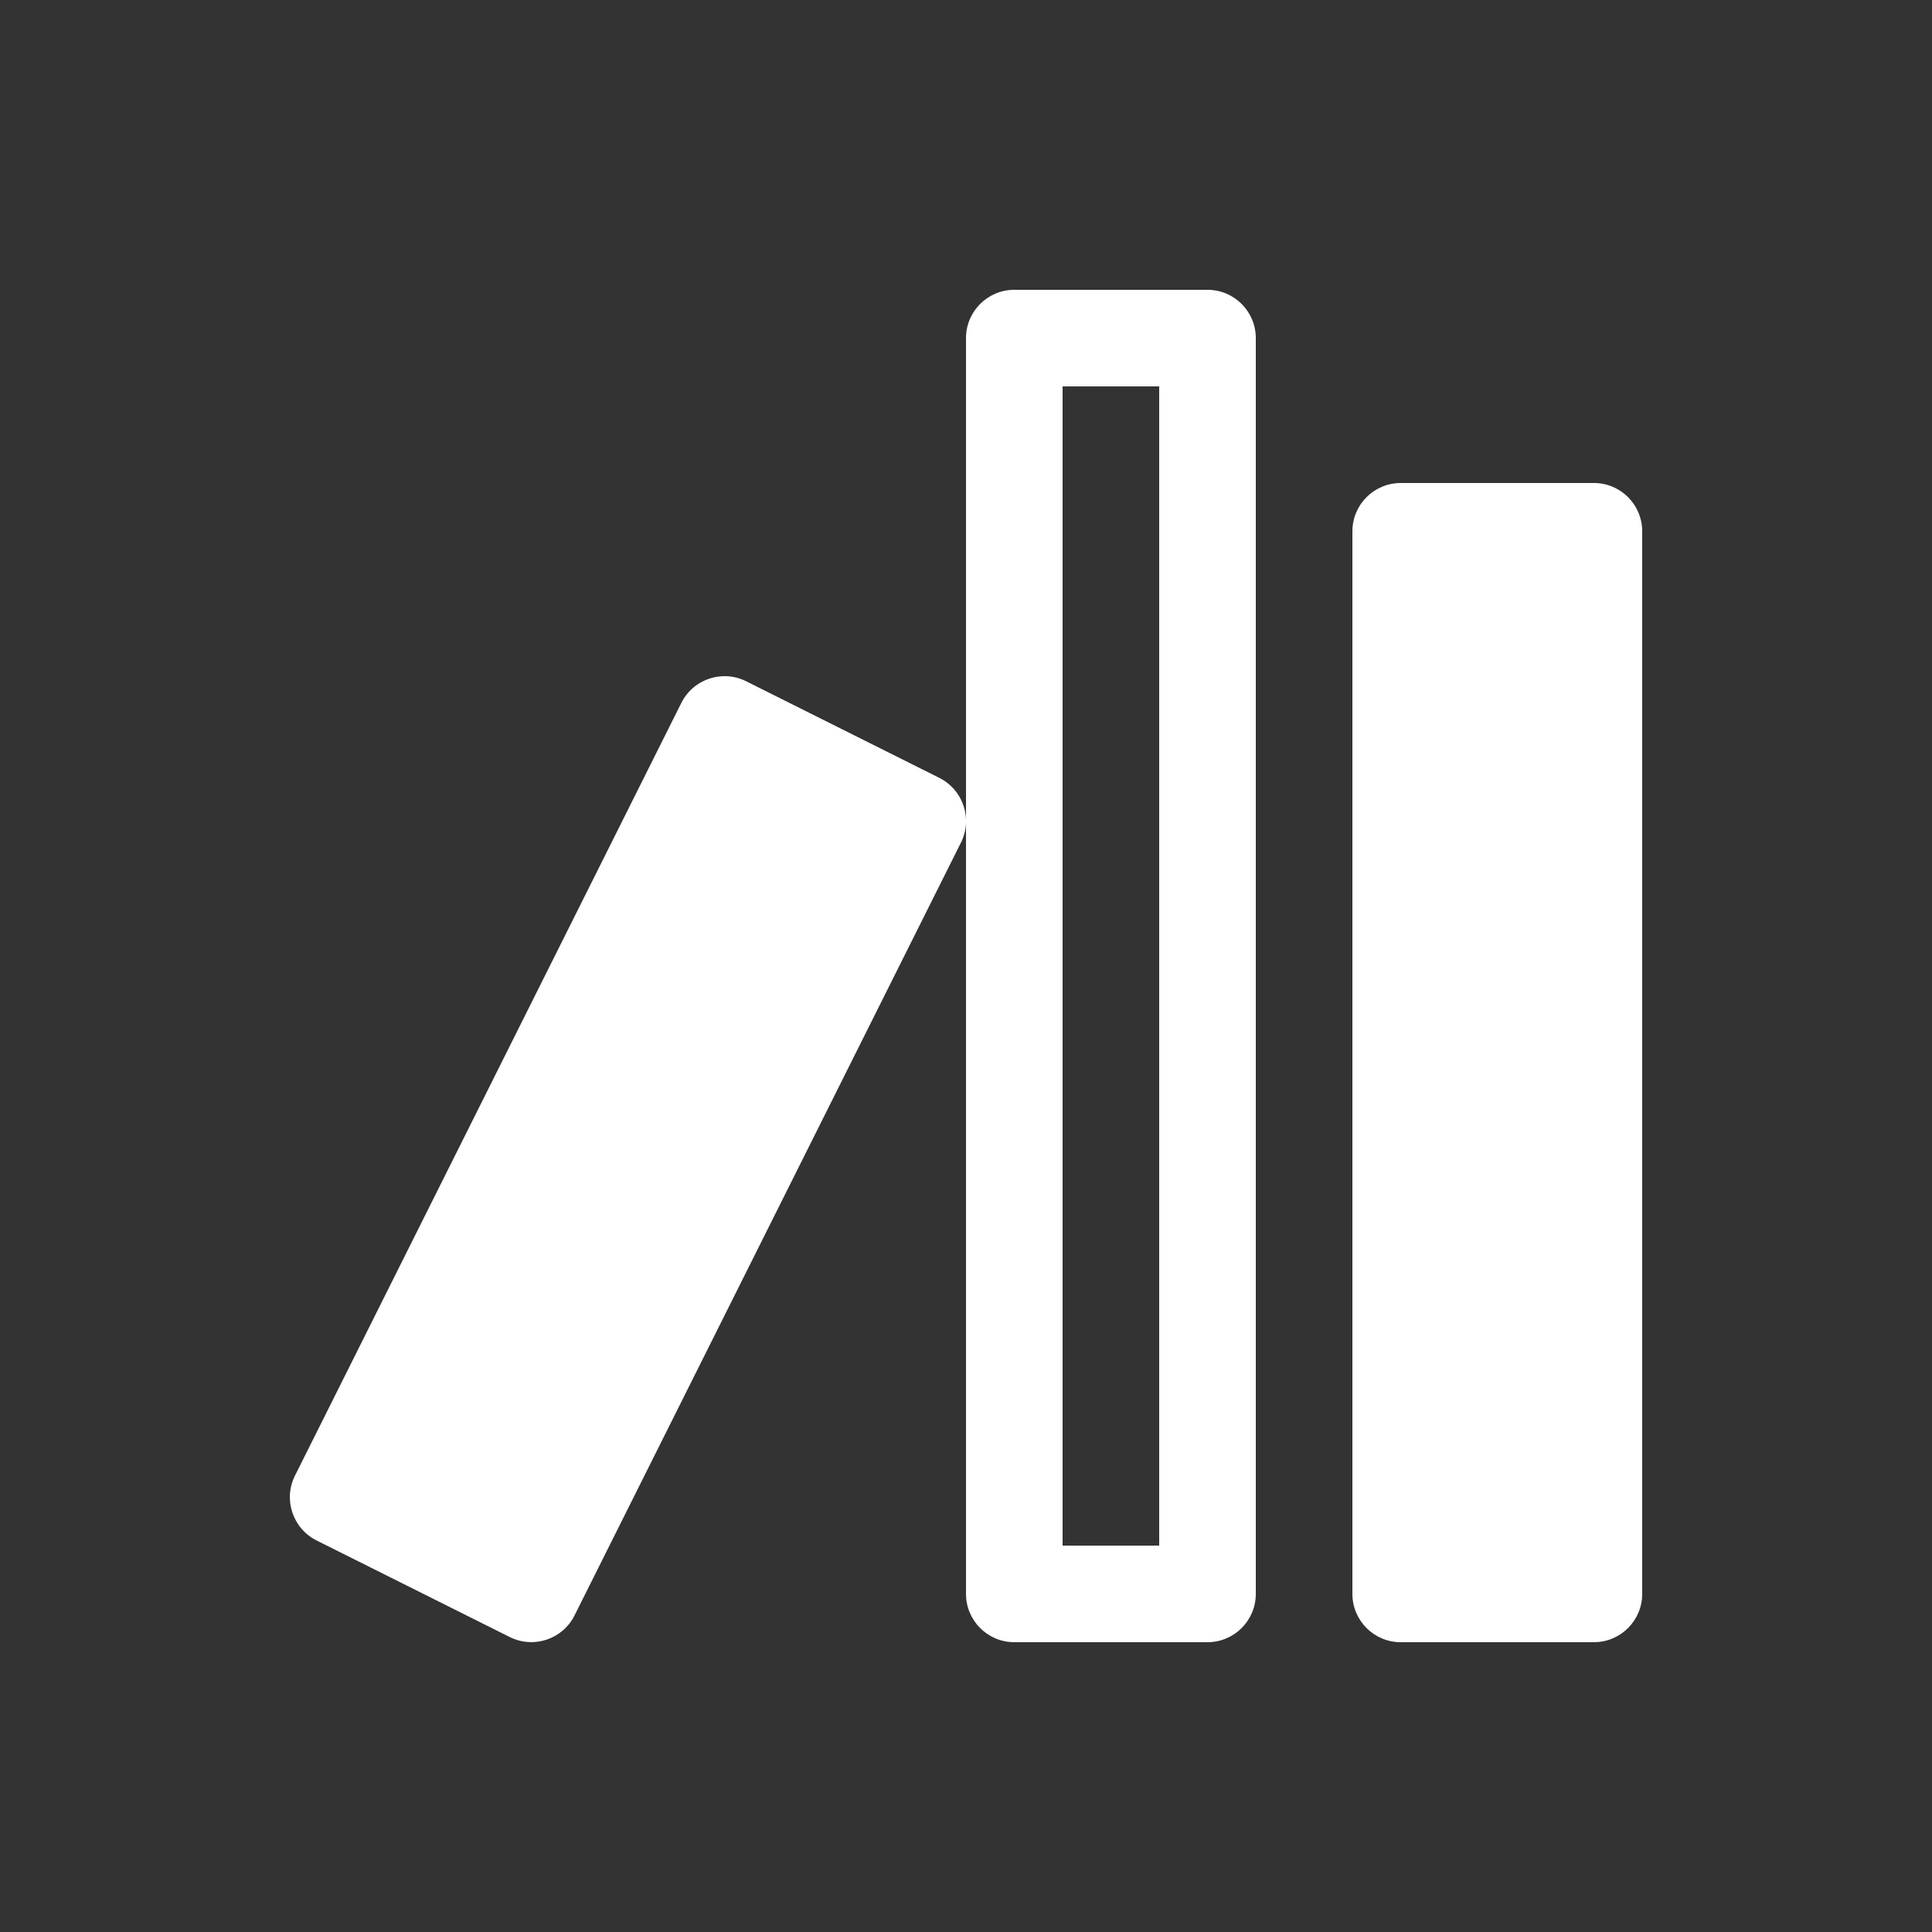 <svg xmlns="http://www.w3.org/2000/svg" height="64" width="64" viewBox="423 533 20 20">
  <rect x="423" y="533" width="20" height="20" fill="#333333" stroke="none"/>
  <g id="g27716" style="" data-label="Z-21">
    <path style="color: rgb(0, 0, 0); fill: #ffffff; stroke-width: 1px; stroke-linejoin: round;" d="m 433.5,536 c -0.276,3e-5 -0.5,0.224 -0.5,0.5 v 4.982 8.018 c 3e-5,0.276 0.224,0.5 0.5,0.5 h 2 c 0.276,-3e-5 0.5,-0.224 0.5,-0.5 v -13 c -3e-5,-0.276 -0.224,-0.5 -0.5,-0.5 z m -0.5,5.482 c -0.007,-0.183 -0.113,-0.348 -0.277,-0.43 l -2,-1 c -0.247,-0.123 -0.547,-0.022 -0.67,0.225 l -4,8 c -0.123,0.247 -0.022,0.547 0.225,0.67 l 2,1 c 0.247,0.123 0.547,0.022 0.67,-0.225 l 4,-8 c 0.037,-0.074 0.055,-0.157 0.053,-0.24 z M 434,537 h 1 v 12 h -1 z m 3.5,1 c -0.276,3e-5 -0.5,0.224 -0.5,0.5 v 11 c 3e-5,0.276 0.224,0.5 0.5,0.5 h 2 c 0.276,-3e-5 0.5,-0.224 0.5,-0.5 v -11 c -3e-5,-0.276 -0.224,-0.5 -0.5,-0.5 z" id="rect11443"></path>
  </g>
</svg>
